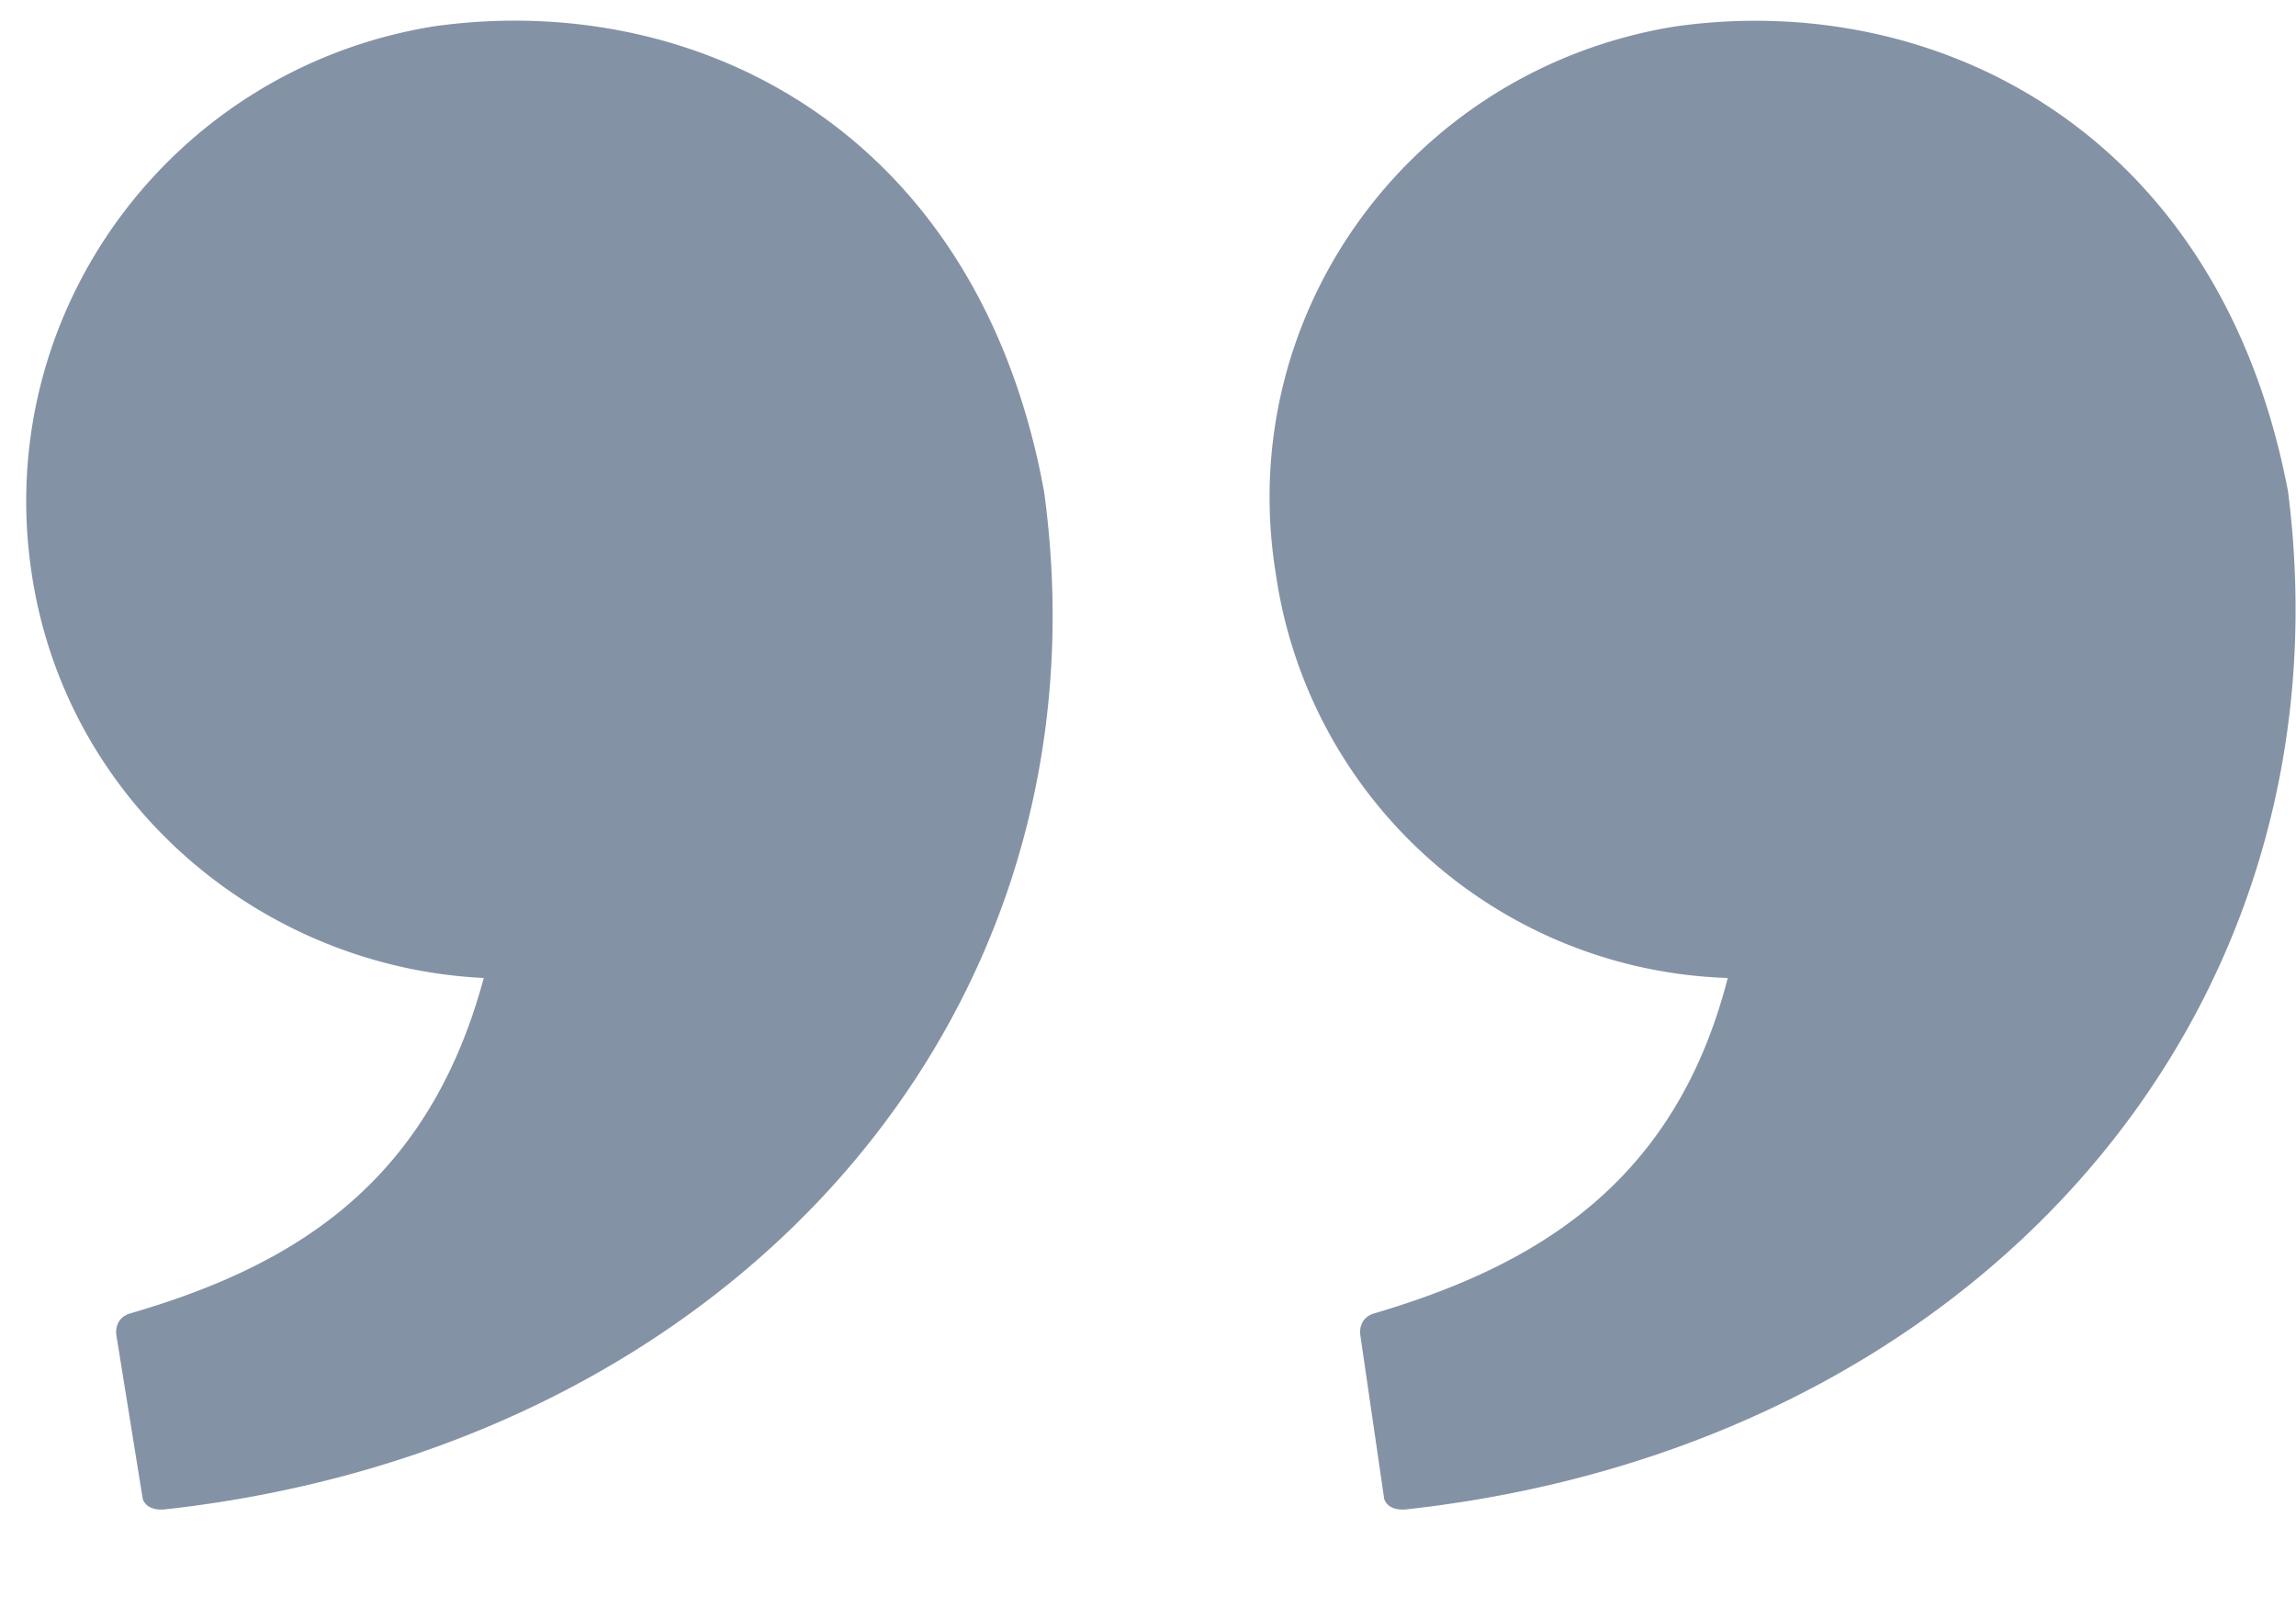 <svg xmlns="http://www.w3.org/2000/svg" width="20" height="14"><path fill="#8492A6" d="M.276 4.996C.576 7 2.28 8.427 4.214 8.52c-.484 1.796-1.658 2.51-3.086 2.924-.138.046-.115.184-.115.184l.23 1.428s.023.115.208.092c4.927-.553 8.265-4.306 7.644-8.864C8.519 1.128 6.055-.092 3.776.23 1.496.6-.069 2.717.276 4.996zM15.05 8.52c-.46 1.796-1.681 2.51-3.086 2.924-.138.046-.115.184-.115.184l.208 1.428s.023.115.207.092c4.95-.553 8.243-4.306 7.667-8.864-.599-3.155-3.085-4.375-5.342-4.053-2.28.369-3.845 2.487-3.476 4.766A4.11 4.11 0 0 0 15.05 8.52z"/></svg>